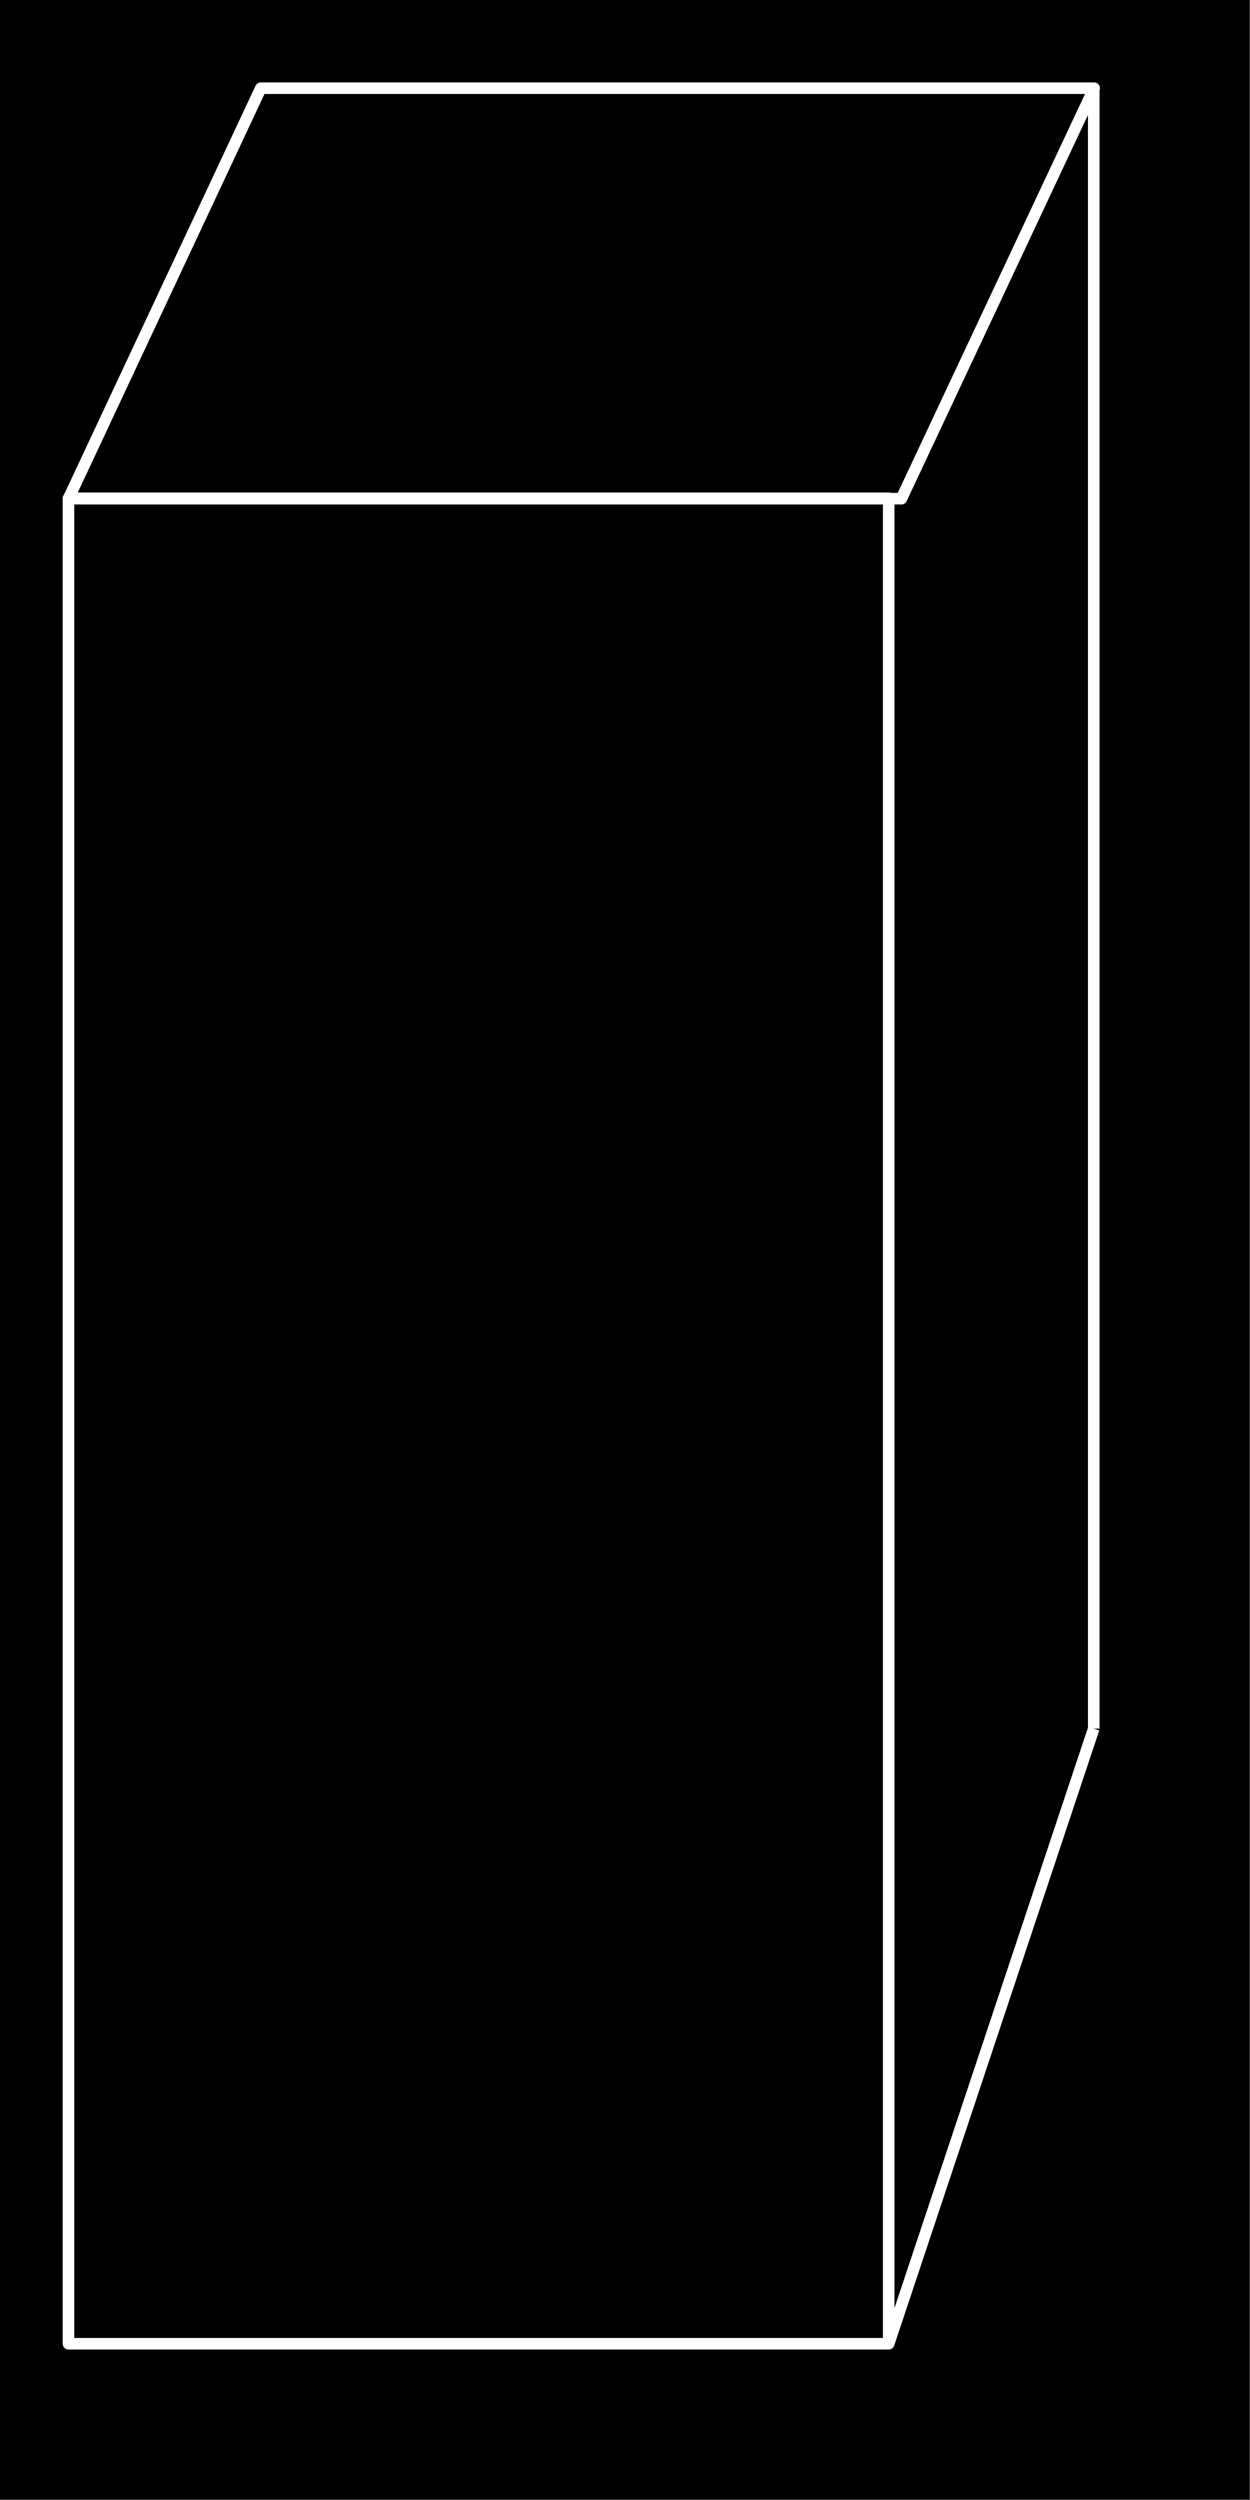 <?xml version="1.0" encoding="UTF-8"?>

<svg version="1.2" baseProfile="tiny" width="30.48mm" height="60.96mm" viewBox="0 0 3048 6096" preserveAspectRatio="xMidYMid" fill-rule="evenodd" stroke-width="28.222" stroke-linejoin="round" xmlns="http://www.w3.org/2000/svg" xmlns:xlink="http://www.w3.org/1999/xlink" xml:space="preserve">
 <rect x="0" y="0" width="3048" height="6096" fill="#808080" stroke="none"/>
 <g visibility="visible" id="MasterSlide_1_Default">
  <desc>Master slide
  </desc>
  <rect fill="none" stroke="none" x="0" y="0" width="3048" height="6096"/>
  <path fill="rgb(0,0,0)" stroke="none" d="M 1524,6095 L 0,6095 0,0 3047,0 3047,6095 1524,6095 Z"/>
 </g>
 <g visibility="visible" id="Slide_1_page1">
  <g>
   <path fill="none" stroke="rgb(255,255,255)" id="Drawing_1_0" stroke-linejoin="round" d="M 1167,5715 L 167,5715 167,1215 2167,1215 2167,5715 1167,5715 Z"/>
   <rect fill="none" stroke="none" x="167" y="1215" width="2001" height="4501"/>
  </g>
  <g>
   <path fill="none" stroke="rgb(255,255,255)" id="Drawing_2_0" stroke-linejoin="round" d="M 636,215 L 2668,215 2198,1216 167,1216 636,215 Z"/>
   <rect fill="none" stroke="none" x="167" y="215" width="2501" height="1001"/>
  </g>
  <g>
   <path fill="none" stroke="rgb(255,255,255)" id="Drawing_3_0" stroke-linejoin="round" d="M 2667,215 L 2667,4215"/>
  </g>
  <g>
   <path fill="none" stroke="rgb(255,255,255)" id="Drawing_4_0" stroke-linejoin="round" d="M 2167,5715 L 2667,4215"/>
  </g>
 </g>
</svg>